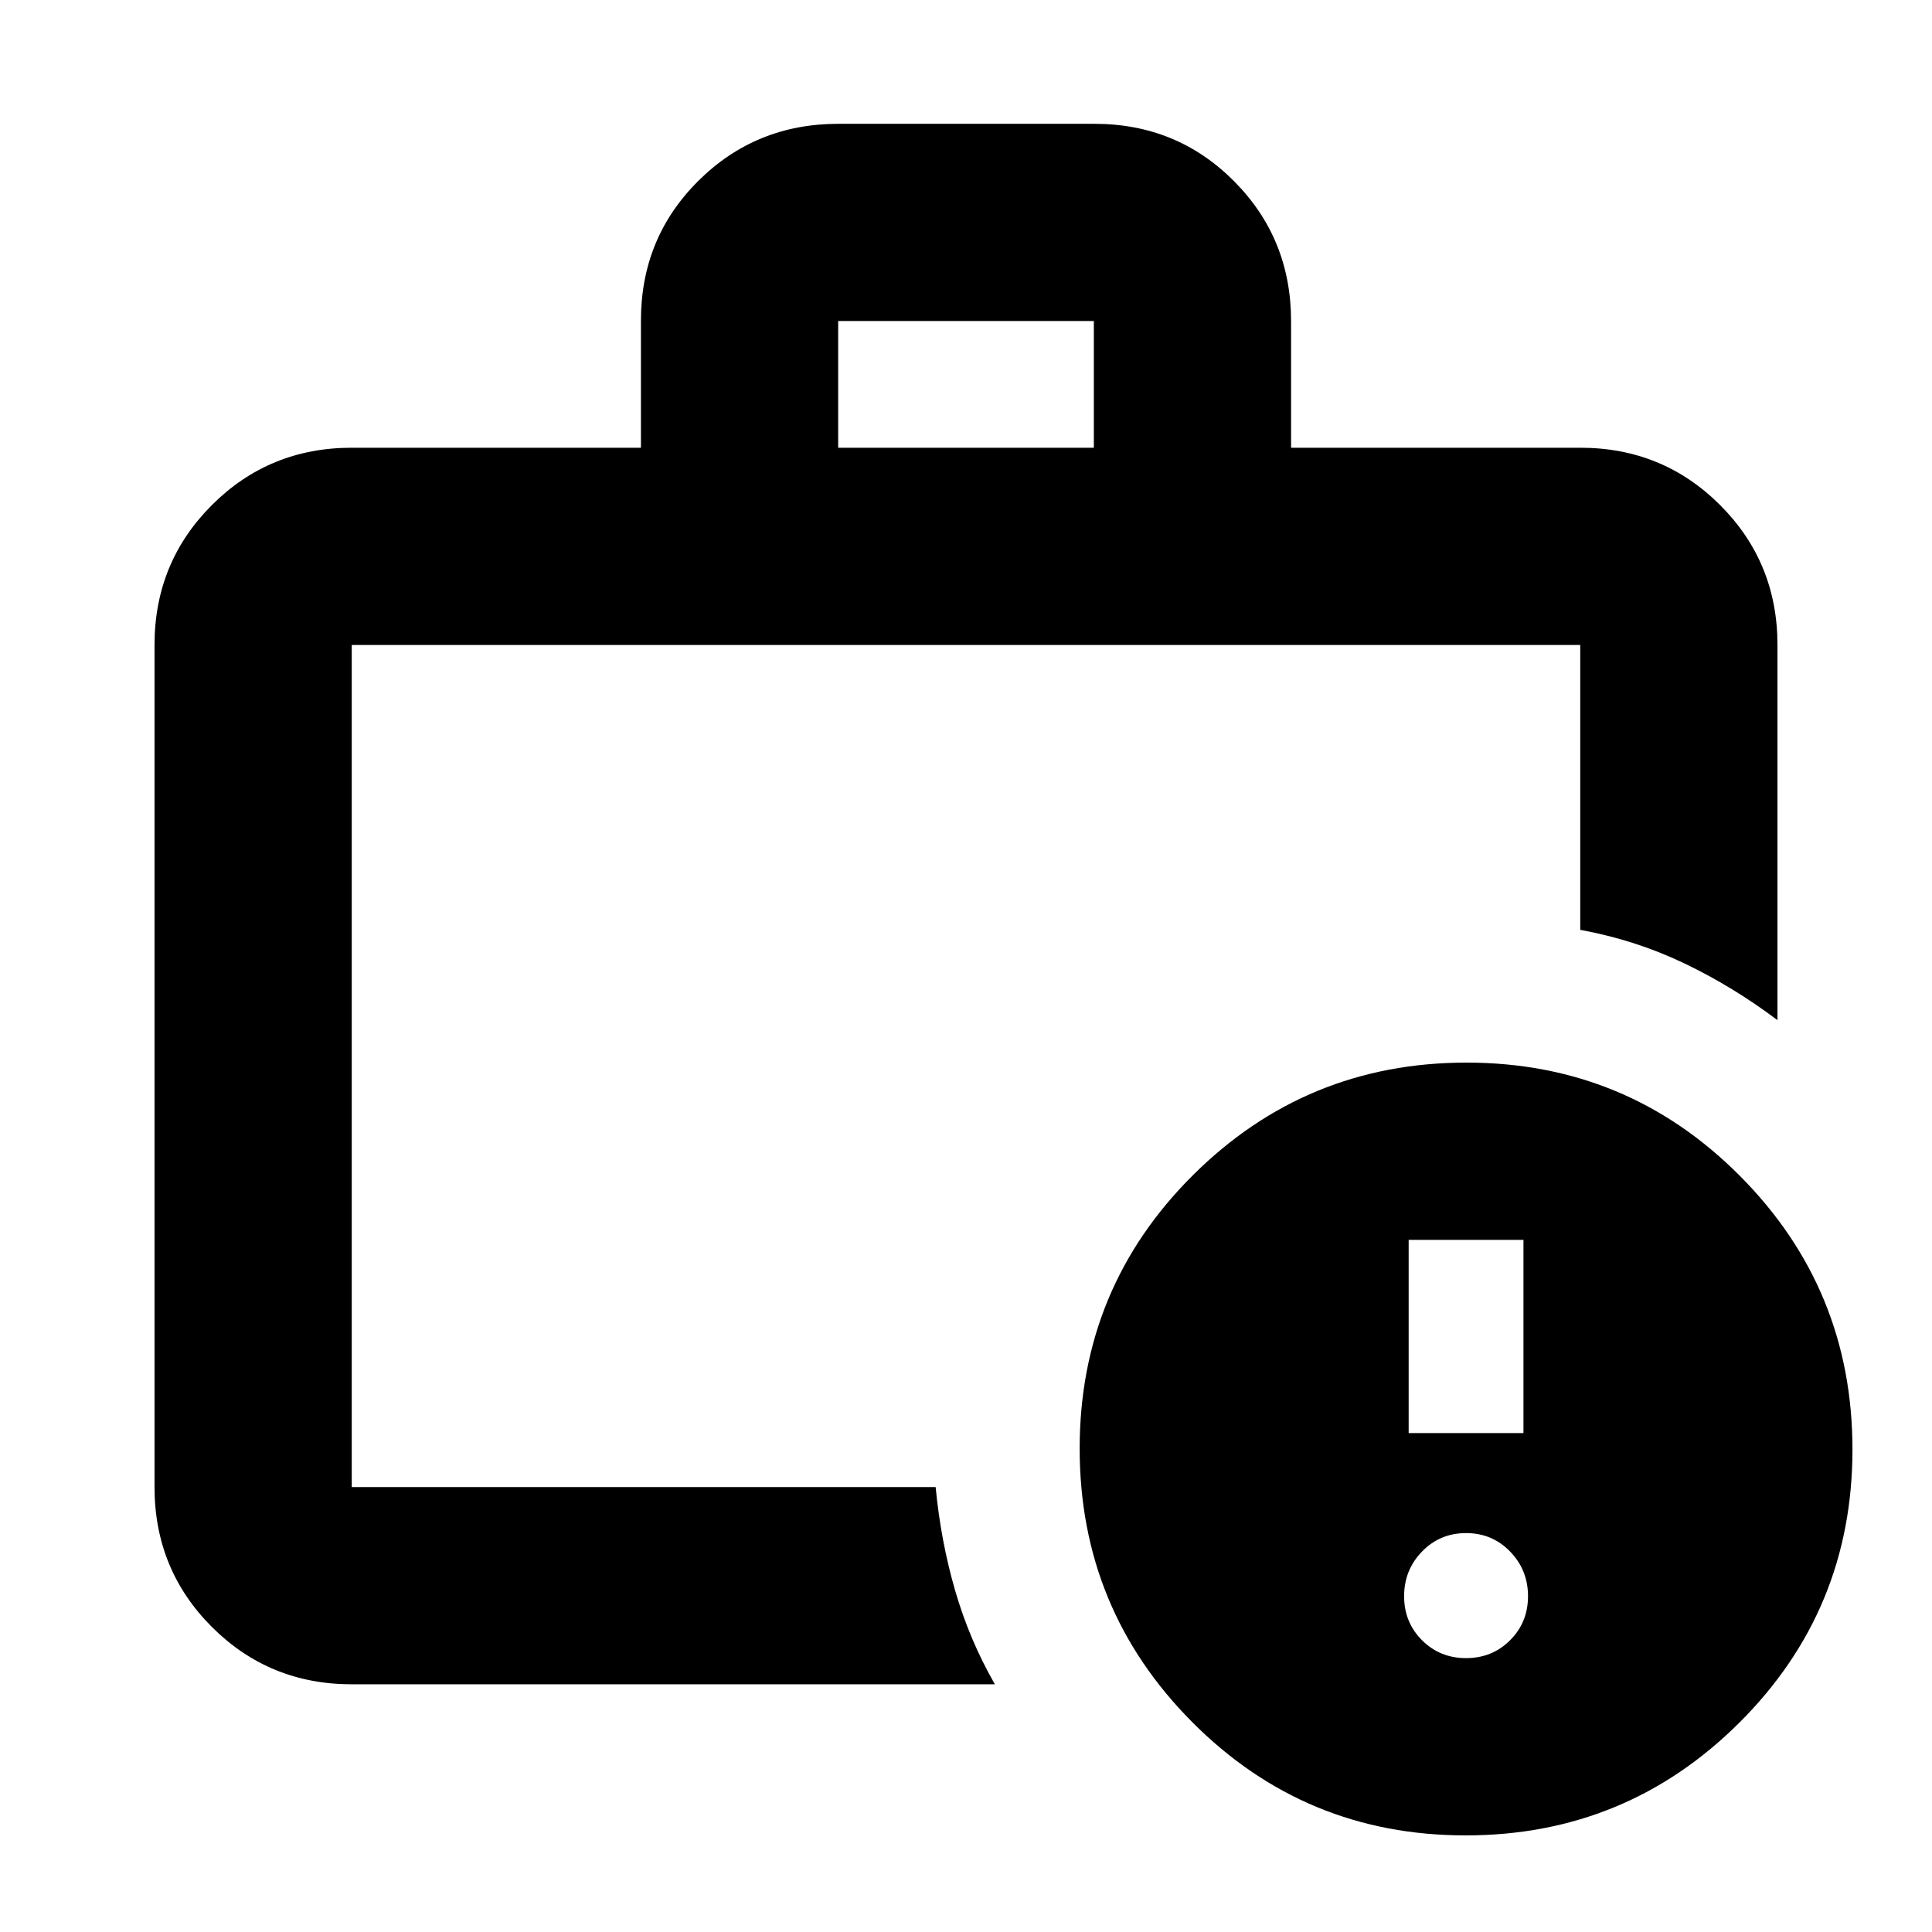 <svg xmlns="http://www.w3.org/2000/svg" height="20" viewBox="0 -960 960 960" width="20"><path d="M174.783-221.087v-418.434 418.434Zm241.696-516.436h127.042v-62.956H416.479v62.956ZM174.783-123.086q-41.005 0-69.503-28.498-28.498-28.498-28.498-69.503v-418.434q0-41.005 28.498-69.503 28.498-28.499 69.503-28.499h143.694v-63.168q0-41.093 28.524-69.441t69.566-28.348h127.218q41.041 0 69.389 28.498 28.349 28.498 28.349 69.503v62.956h143.694q41.005 0 69.503 28.499 28.498 28.498 28.498 69.503v186.434q-22.087-16.652-46.37-28.261-24.283-11.609-51.631-16.609v-141.564H174.783v418.434h290.13q2.566 26.848 9.675 51.381 7.108 24.533 19.761 46.62H174.783ZM728.253-48q-79.774 0-135.774-56.226t-56-136q0-79.774 56.226-135.774t136-56q79.774 0 135.774 56.226t56 136q0 79.774-56.226 135.774-56.227 56-136 56Zm.226-88.087q12.991 0 21.887-8.895 8.896-8.896 8.896-21.888 0-12.991-8.896-22.169-8.896-9.179-21.887-9.179-12.992 0-21.888 9.179-8.895 9.178-8.895 22.169 0 12.992 8.895 21.888 8.896 8.895 21.888 8.895Zm-28.522-111.826h57.044v-96h-57.044v96Z"/></svg>